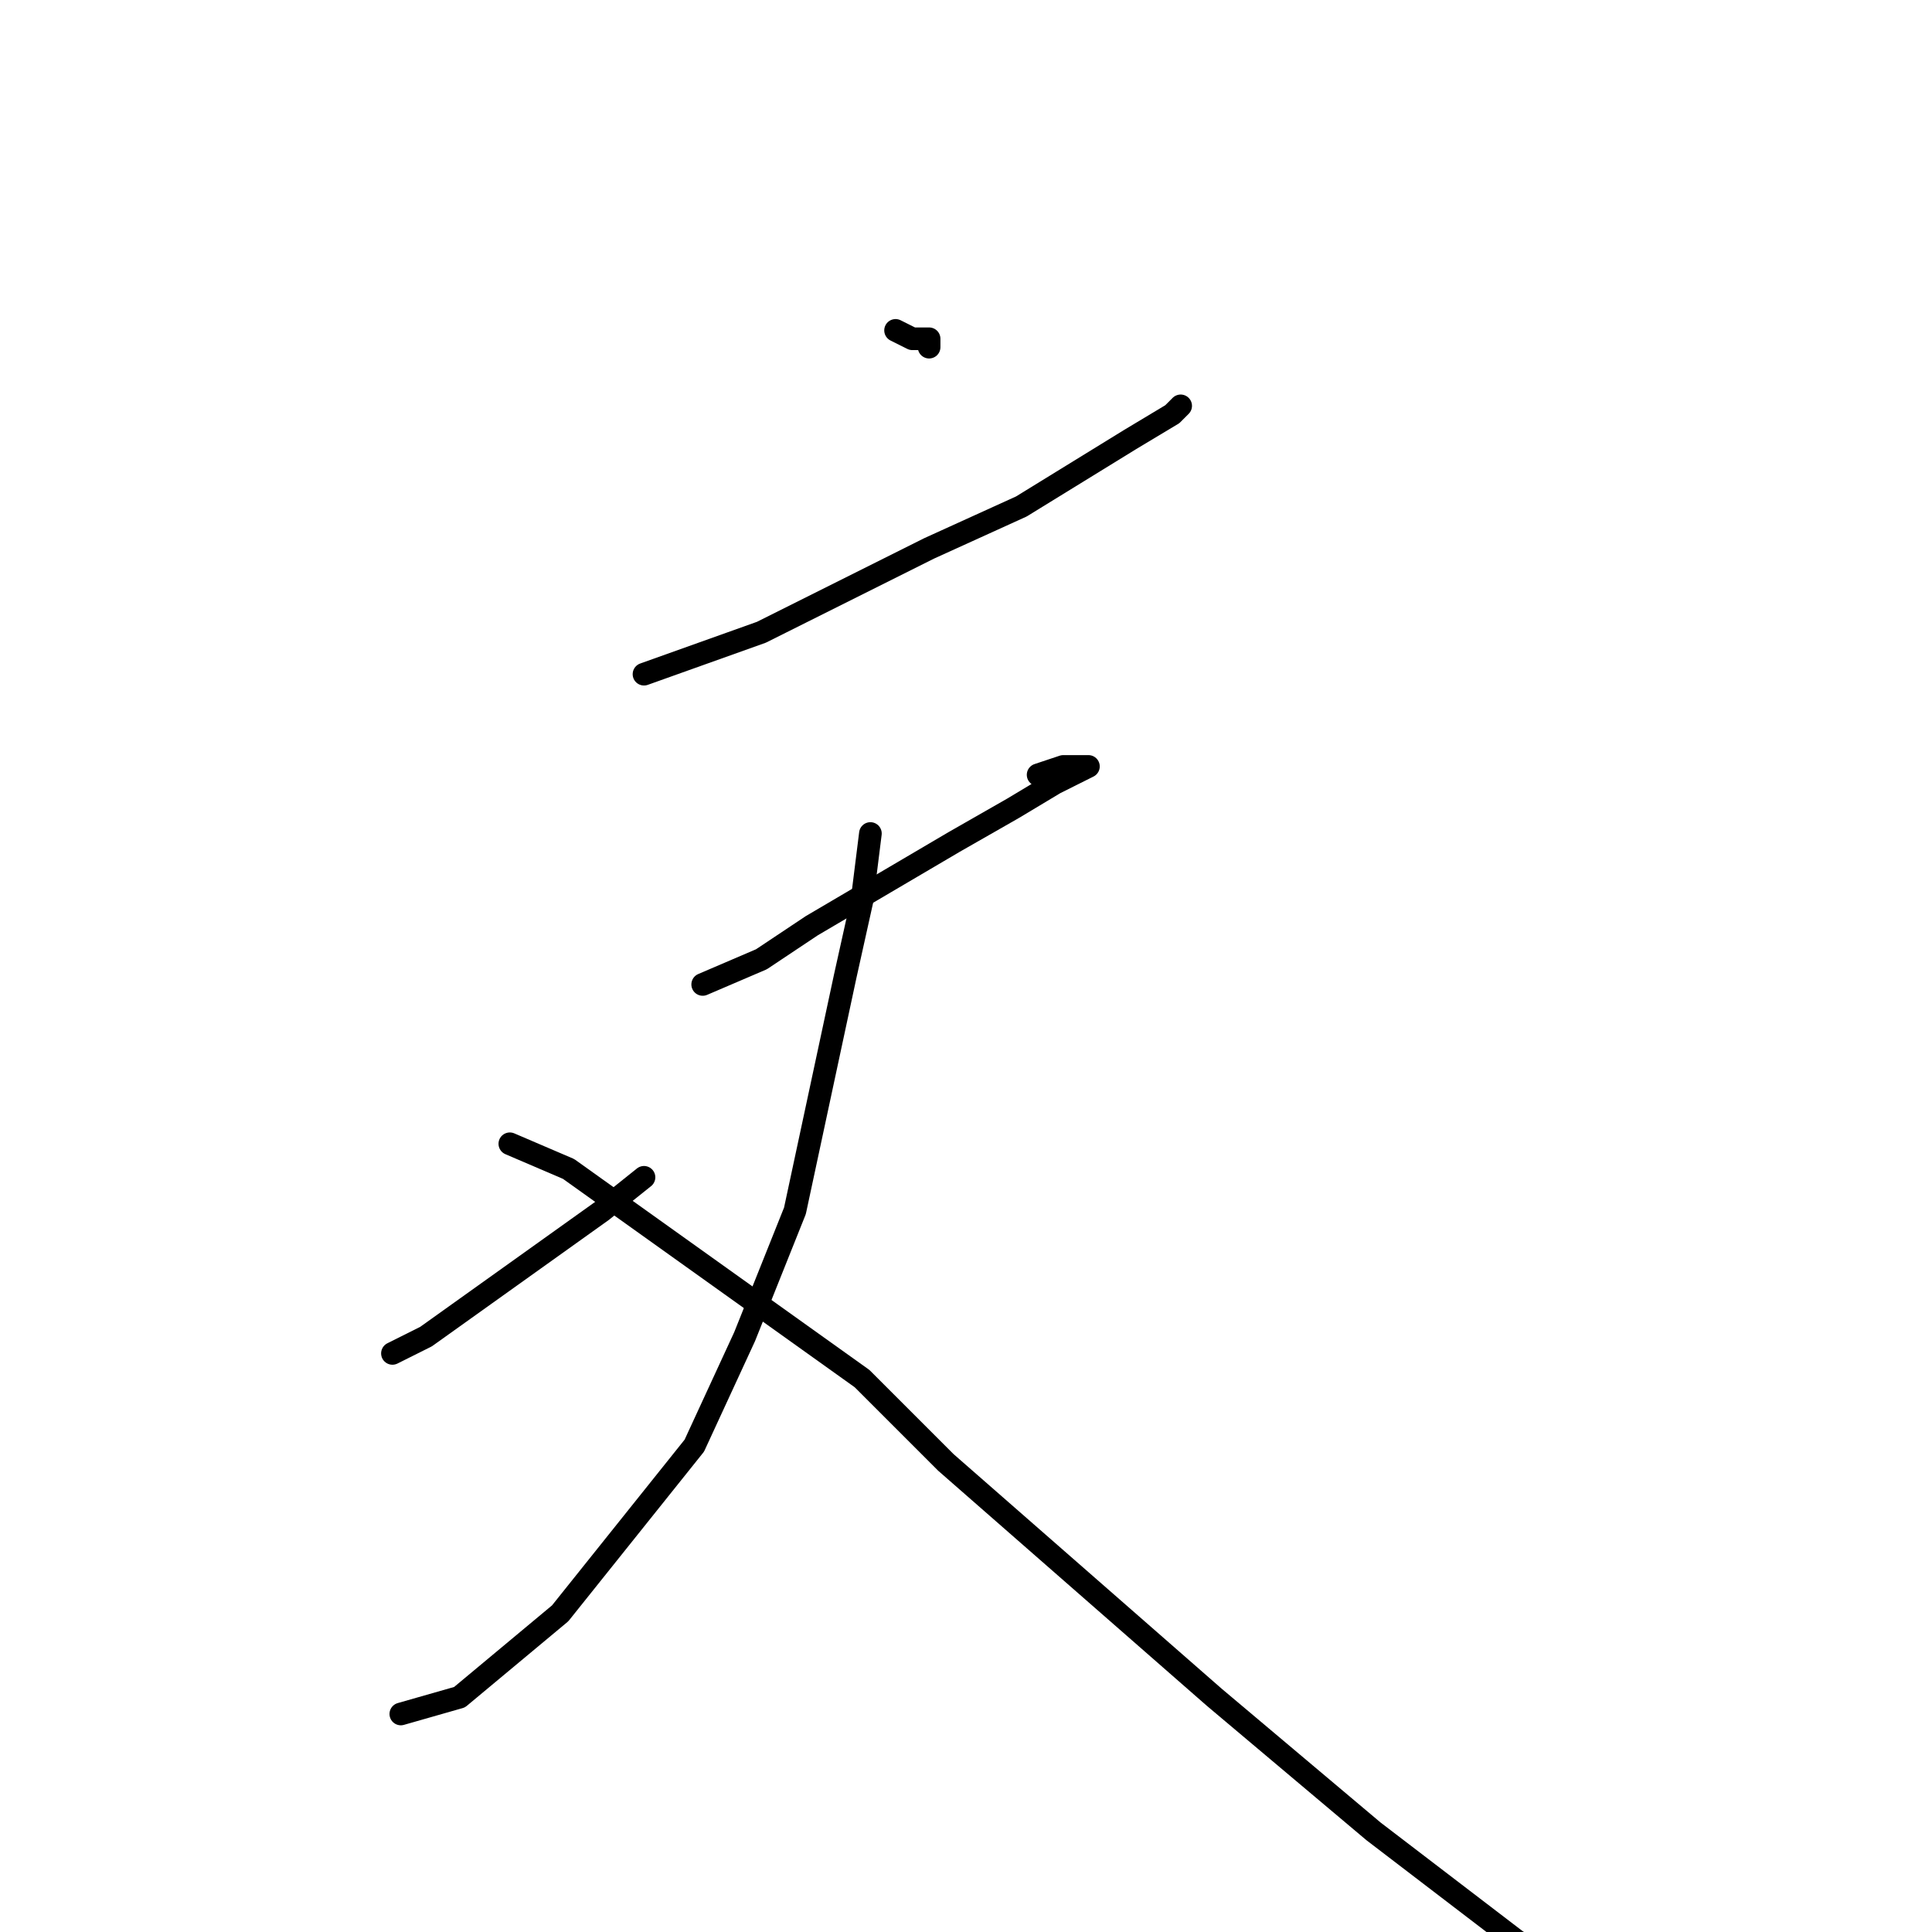 <?xml version="1.0" standalone="no"?>
    <svg width="256" height="256" xmlns="http://www.w3.org/2000/svg" version="1.1">
    <polyline stroke="black" stroke-width="3" stroke-linecap="round" fill="transparent" stroke-linejoin="round" points="118.667 43.778 120.889 44.889 123.111 44.889 123.111 46 123.111 44.889 123.111 46 123.111 46 " />
        <polyline stroke="black" stroke-width="3" stroke-linecap="round" fill="transparent" stroke-linejoin="round" points="85.333 89.333 100.889 83.778 123.111 72.667 135.333 67.111 149.778 58.222 155.333 54.889 156.444 53.778 156.444 53.778 156.444 53.778 " />
        <polyline stroke="black" stroke-width="3" stroke-linecap="round" fill="transparent" stroke-linejoin="round" points="93.111 130.444 100.889 127.111 107.556 122.667 126.444 111.556 134.222 107.111 139.778 103.778 144.222 101.556 143.111 101.556 140.889 101.556 137.556 102.667 137.556 102.667 " />
        <polyline stroke="black" stroke-width="3" stroke-linecap="round" fill="transparent" stroke-linejoin="round" points="115.333 110.444 114.222 119.333 112 129.333 105.333 160.444 98.667 177.111 92 191.556 78.667 208.222 74.222 213.778 60.889 224.889 53.111 227.111 53.111 227.111 " />
        <polyline stroke="black" stroke-width="3" stroke-linecap="round" fill="transparent" stroke-linejoin="round" points="85.333 156 79.778 160.444 72 166 64.222 171.556 56.445 177.111 52 179.333 52 179.333 " />
        <polyline stroke="black" stroke-width="3" stroke-linecap="round" fill="transparent" stroke-linejoin="round" points="67.556 151.556 75.333 154.889 83.111 160.444 114.222 182.667 125.333 193.778 160.889 224.889 182 242.667 200.889 257.111 227.556 273.778 233.111 276 237.556 279.333 237.556 279.333 " />
        </svg>